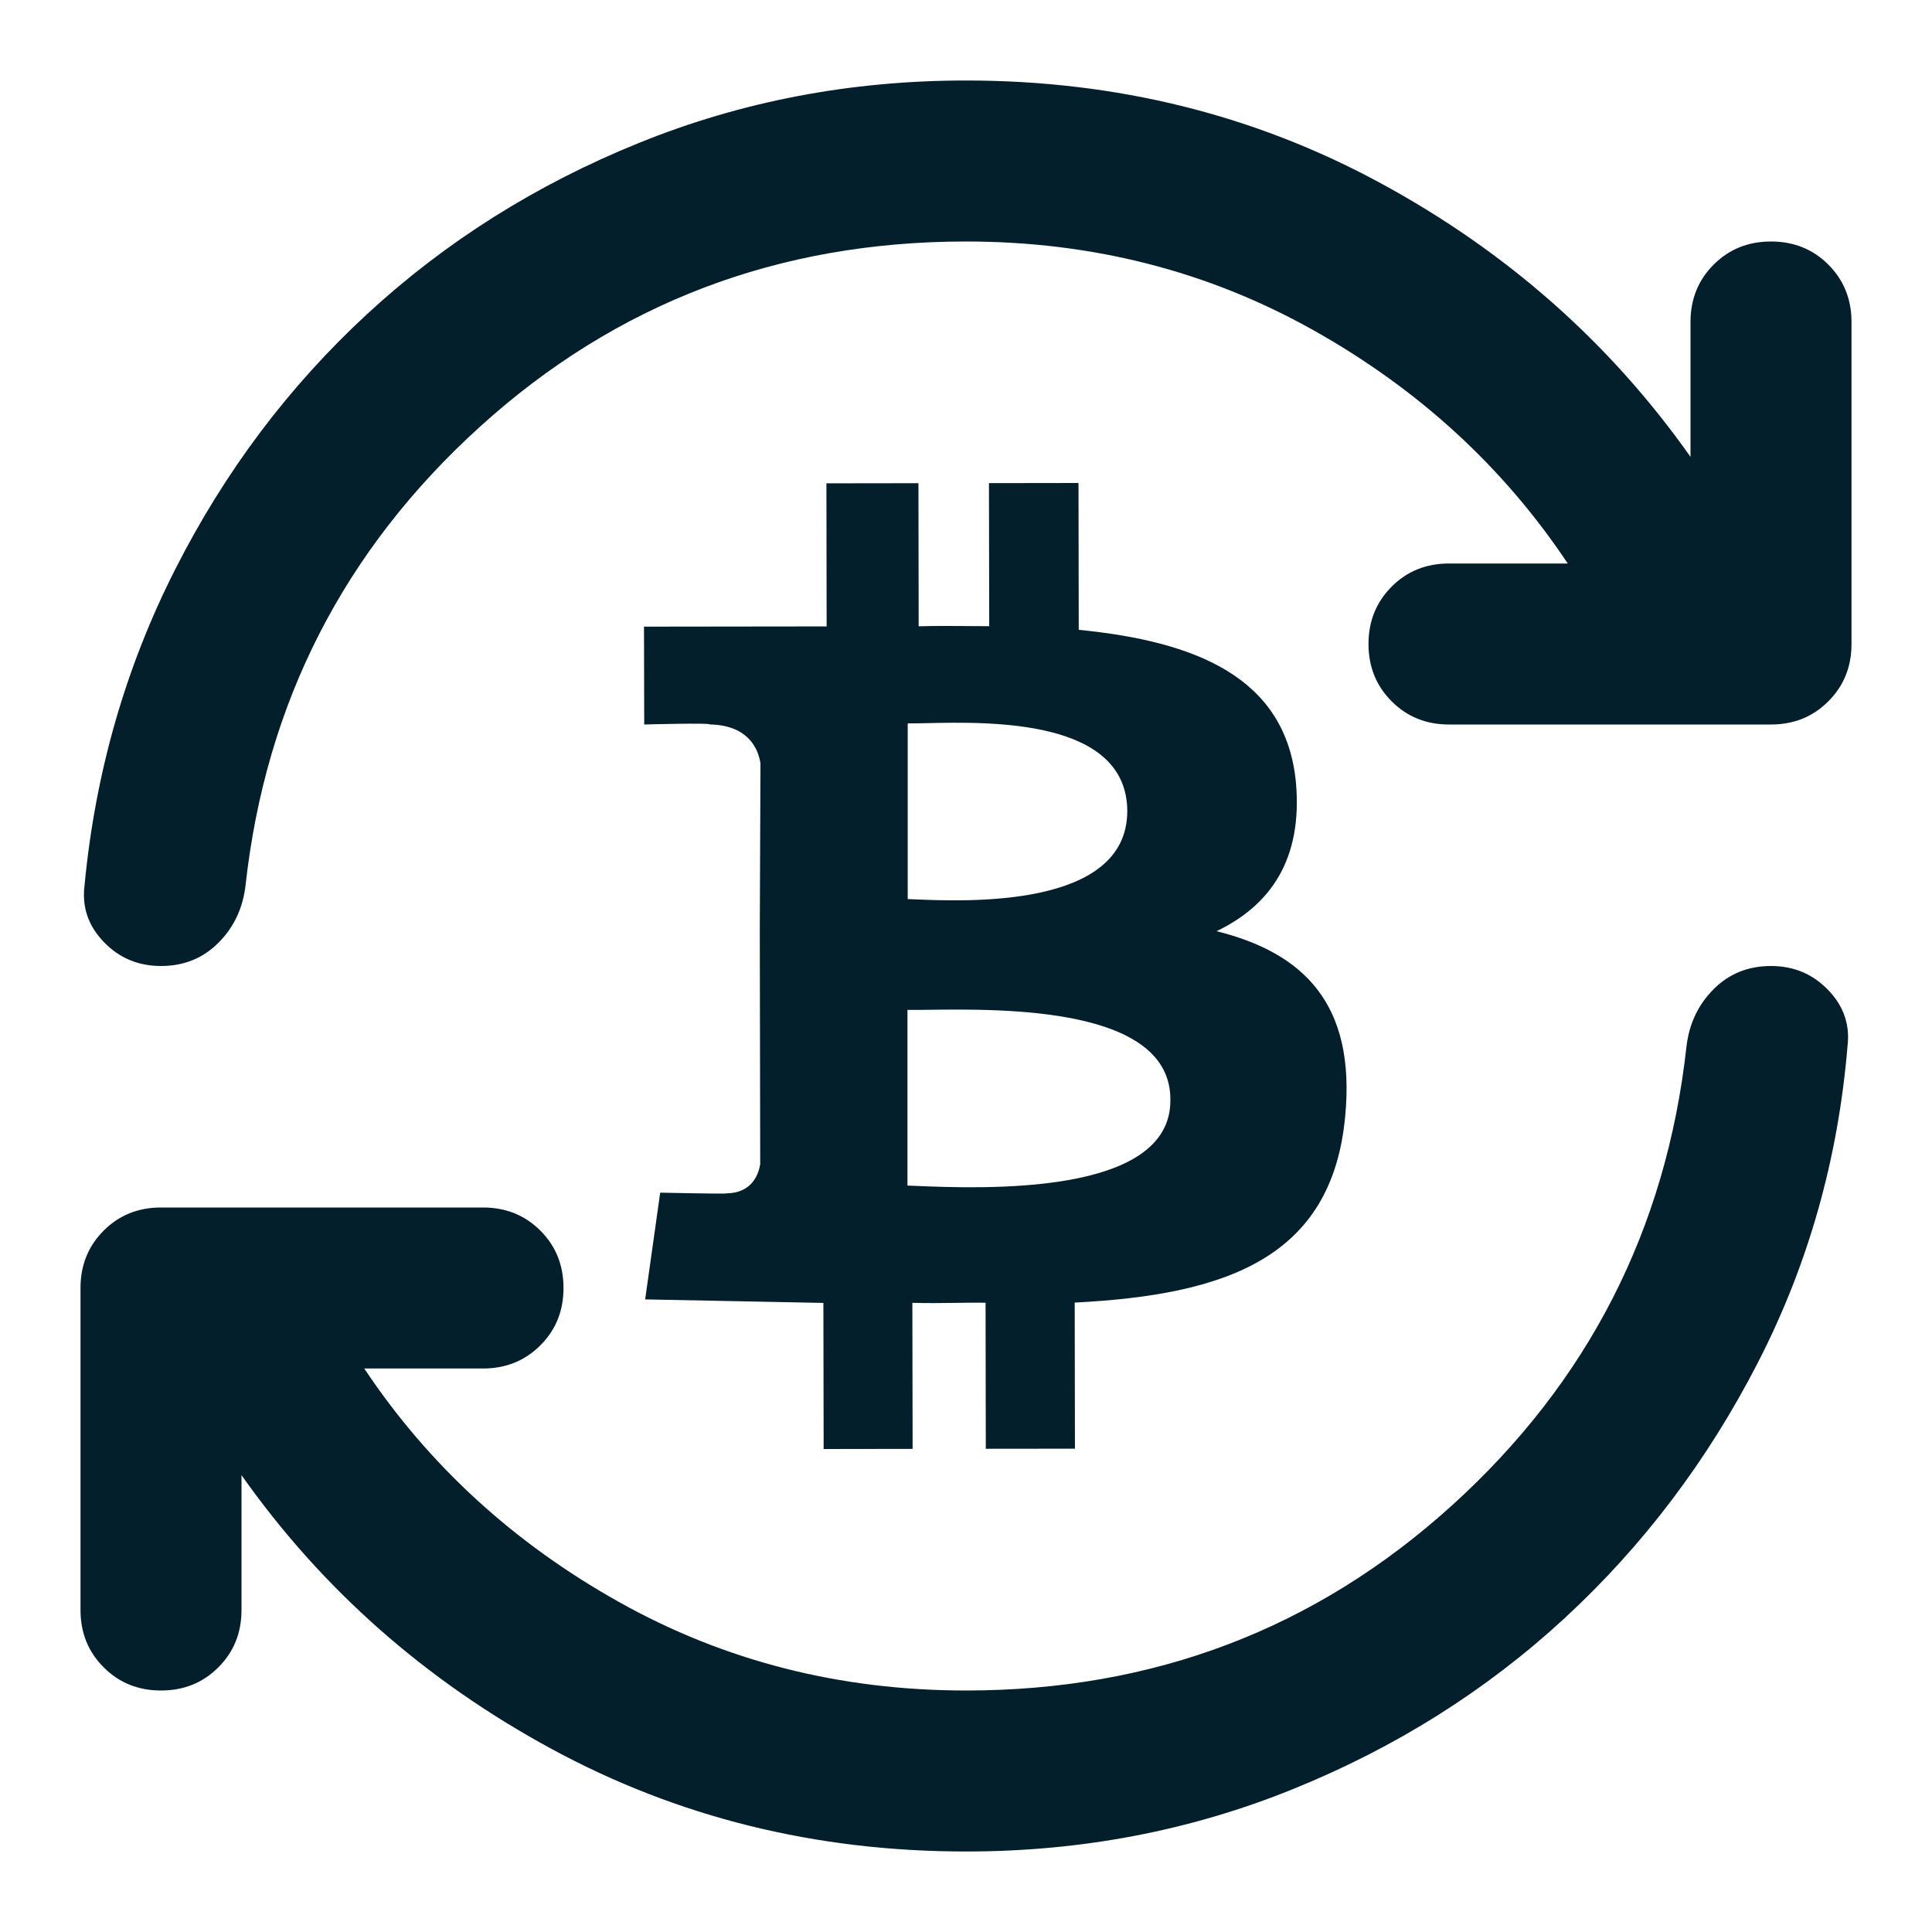 <svg width="60" height="60" viewBox="0 0 60 60" fill="none" xmlns="http://www.w3.org/2000/svg">
<g id="pending-transaction-dark">
<g id="Union">
<path d="M17.125 54.312C21.042 56.438 25.333 57.5 30 57.5C33.583 57.5 36.968 56.854 40.155 55.562C43.343 54.271 46.157 52.5 48.595 50.25C51.032 48 53.032 45.354 54.595 42.312C56.157 39.271 57.083 36 57.375 32.5C57.458 31.833 57.26 31.25 56.78 30.75C56.302 30.25 55.708 30 55 30C54.292 30 53.698 30.239 53.22 30.718C52.74 31.198 52.458 31.792 52.375 32.5C51.75 38.167 49.323 42.917 45.095 46.75C40.865 50.583 35.833 52.5 30 52.5C26.083 52.5 22.49 51.583 19.22 49.75C15.948 47.917 13.312 45.5 11.312 42.5H15C15.708 42.5 16.302 42.26 16.782 41.78C17.261 41.302 17.5 40.708 17.5 40C17.5 39.292 17.261 38.697 16.782 38.218C16.302 37.739 15.708 37.5 15 37.5H5C4.292 37.5 3.698 37.739 3.22 38.218C2.74 38.697 2.5 39.292 2.5 40V50C2.5 50.708 2.74 51.302 3.22 51.78C3.698 52.26 4.292 52.5 5 52.5C5.708 52.5 6.303 52.26 6.782 51.78C7.261 51.302 7.5 50.708 7.5 50V45.812C10 49.354 13.208 52.188 17.125 54.312Z" fill="#031F2B"/>
<path d="M3.22 29.25C3.698 29.75 4.292 30 5 30C5.708 30 6.303 29.76 6.782 29.28C7.261 28.802 7.542 28.208 7.625 27.5C8.25 21.833 10.678 17.083 14.908 13.25C19.136 9.417 24.167 7.5 30 7.5C33.917 7.5 37.51 8.417 40.78 10.25C44.052 12.083 46.688 14.5 48.688 17.5H45C44.292 17.5 43.698 17.739 43.22 18.218C42.74 18.698 42.5 19.292 42.5 20C42.5 20.708 42.74 21.302 43.22 21.78C43.698 22.26 44.292 22.5 45 22.5H55C55.708 22.5 56.302 22.26 56.78 21.78C57.26 21.302 57.5 20.708 57.5 20V10C57.5 9.292 57.26 8.697 56.78 8.217C56.302 7.739 55.708 7.5 55 7.5C54.292 7.5 53.698 7.739 53.22 8.217C52.74 8.697 52.5 9.292 52.5 10V14.188C50 10.646 46.792 7.812 42.875 5.688C38.958 3.562 34.667 2.5 30 2.5C26.417 2.5 23.032 3.146 19.845 4.438C16.657 5.729 13.843 7.5 11.405 9.75C8.968 12 6.979 14.646 5.438 17.688C3.896 20.729 2.958 24 2.625 27.5C2.542 28.167 2.74 28.75 3.22 29.25Z" fill="#031F2B"/>
<path fill-rule="evenodd" clip-rule="evenodd" d="M40.246 24.3C39.933 21.018 37.106 19.916 33.501 19.56L33.494 15L30.713 15.004L30.721 19.447C30.538 19.447 30.357 19.445 30.177 19.444C29.627 19.439 29.082 19.435 28.53 19.45L28.523 15.006L25.665 15.01L25.672 19.454L20 19.461L20.007 22.5C20.007 22.5 22.095 22.443 22.034 22.498C23.165 22.517 23.532 23.165 23.617 23.704L23.596 28.88L23.609 36.153C23.552 36.511 23.324 37.056 22.554 37.061C22.593 37.085 20.503 37.039 20.503 37.039L20.036 40.354L25.571 40.463L25.579 45L28.342 44.996L28.334 40.46C28.783 40.474 29.231 40.468 29.665 40.462C29.989 40.457 30.305 40.453 30.608 40.457L30.615 44.993L33.383 44.99L33.376 40.453C38.076 40.213 41.363 39.071 41.775 34.677C42.114 31.171 40.475 29.591 37.782 28.919C39.45 28.116 40.459 26.693 40.246 24.3ZM28.331 27.927L28.19 27.921V22.466C28.349 22.467 28.55 22.463 28.783 22.458C30.755 22.415 35.001 22.322 35.009 25.193C35.001 28.218 30.013 28 28.331 27.927ZM28.182 36.819L28.426 36.829C30.497 36.914 36.374 37.155 36.347 34.16C36.372 31.266 31.165 31.331 28.834 31.36C28.579 31.363 28.358 31.366 28.182 31.364L28.182 36.819Z" fill="#031F2B"/>
</g>
</g>
</svg>

